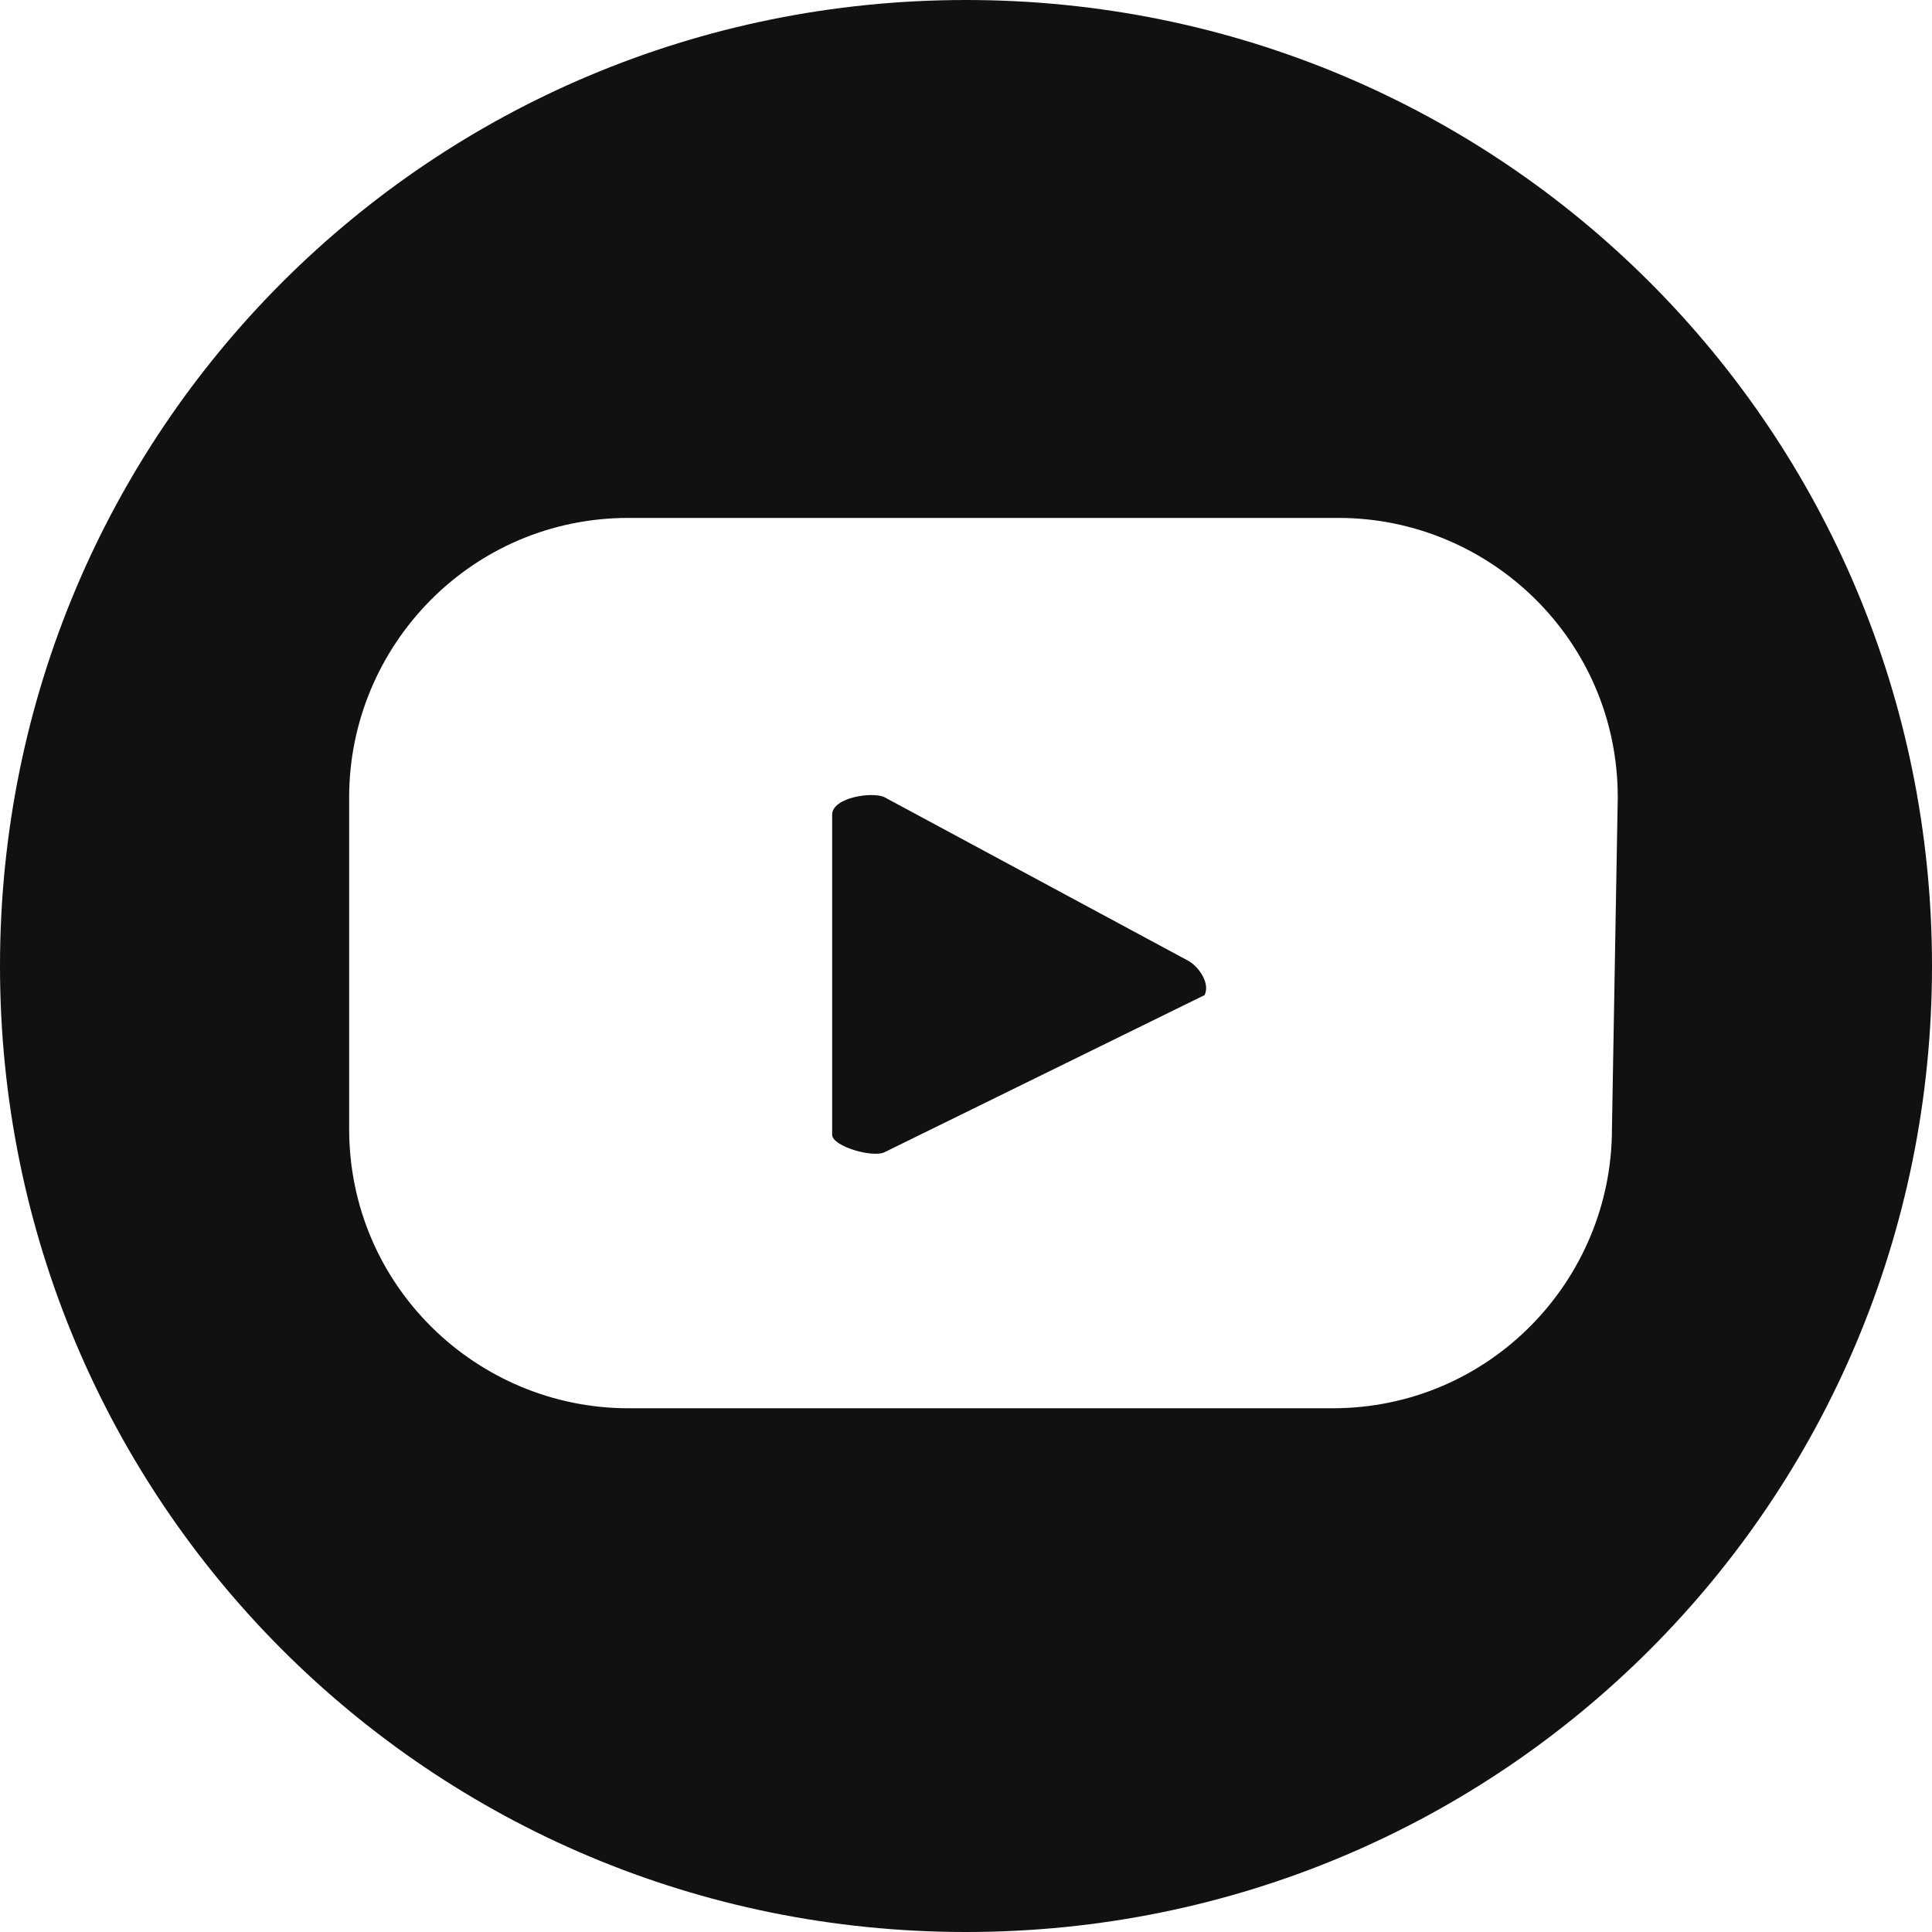 <?xml version="1.0" encoding="utf-8"?>
<!-- Generator: Adobe Illustrator 26.5.0, SVG Export Plug-In . SVG Version: 6.00 Build 0)  -->
<svg version="1.1" id="Layer_2_00000118361735054672722230000009998247207582470291_"
	 xmlns="http://www.w3.org/2000/svg" xmlns:xlink="http://www.w3.org/1999/xlink" x="0px" y="0px" viewBox="0 0 33.2 33.2"
	 style="enable-background:new 0 0 33.2 33.2;" xml:space="preserve">
<style type="text/css">
	.st0{fill:#111111;}
</style>
<g id="ELEMENTS">
	<g>
		<path class="st0" d="M20.4,16.5l-5.2-2.8c-0.2-0.1-0.9,0-0.9,0.3v5.5c0,0.2,0.7,0.4,0.9,0.3l5.5-2.7
			C20.8,16.9,20.6,16.6,20.4,16.5z"/>
		<path class="st0" d="M16.6,0C7.4,0,0,7.4,0,16.6s7.4,16.6,16.6,16.6s16.6-7.4,16.6-16.6S25.8,0,16.6,0z M27.7,19.4
			c0,2.6-2.1,4.8-4.8,4.8H10.8c-2.6,0-4.8-2.1-4.8-4.8v-5.7c0-2.6,2.1-4.8,4.8-4.8H23c2.6,0,4.8,2.1,4.8,4.8L27.7,19.4L27.7,19.4z"
			/>
	</g>
</g>
</svg>
